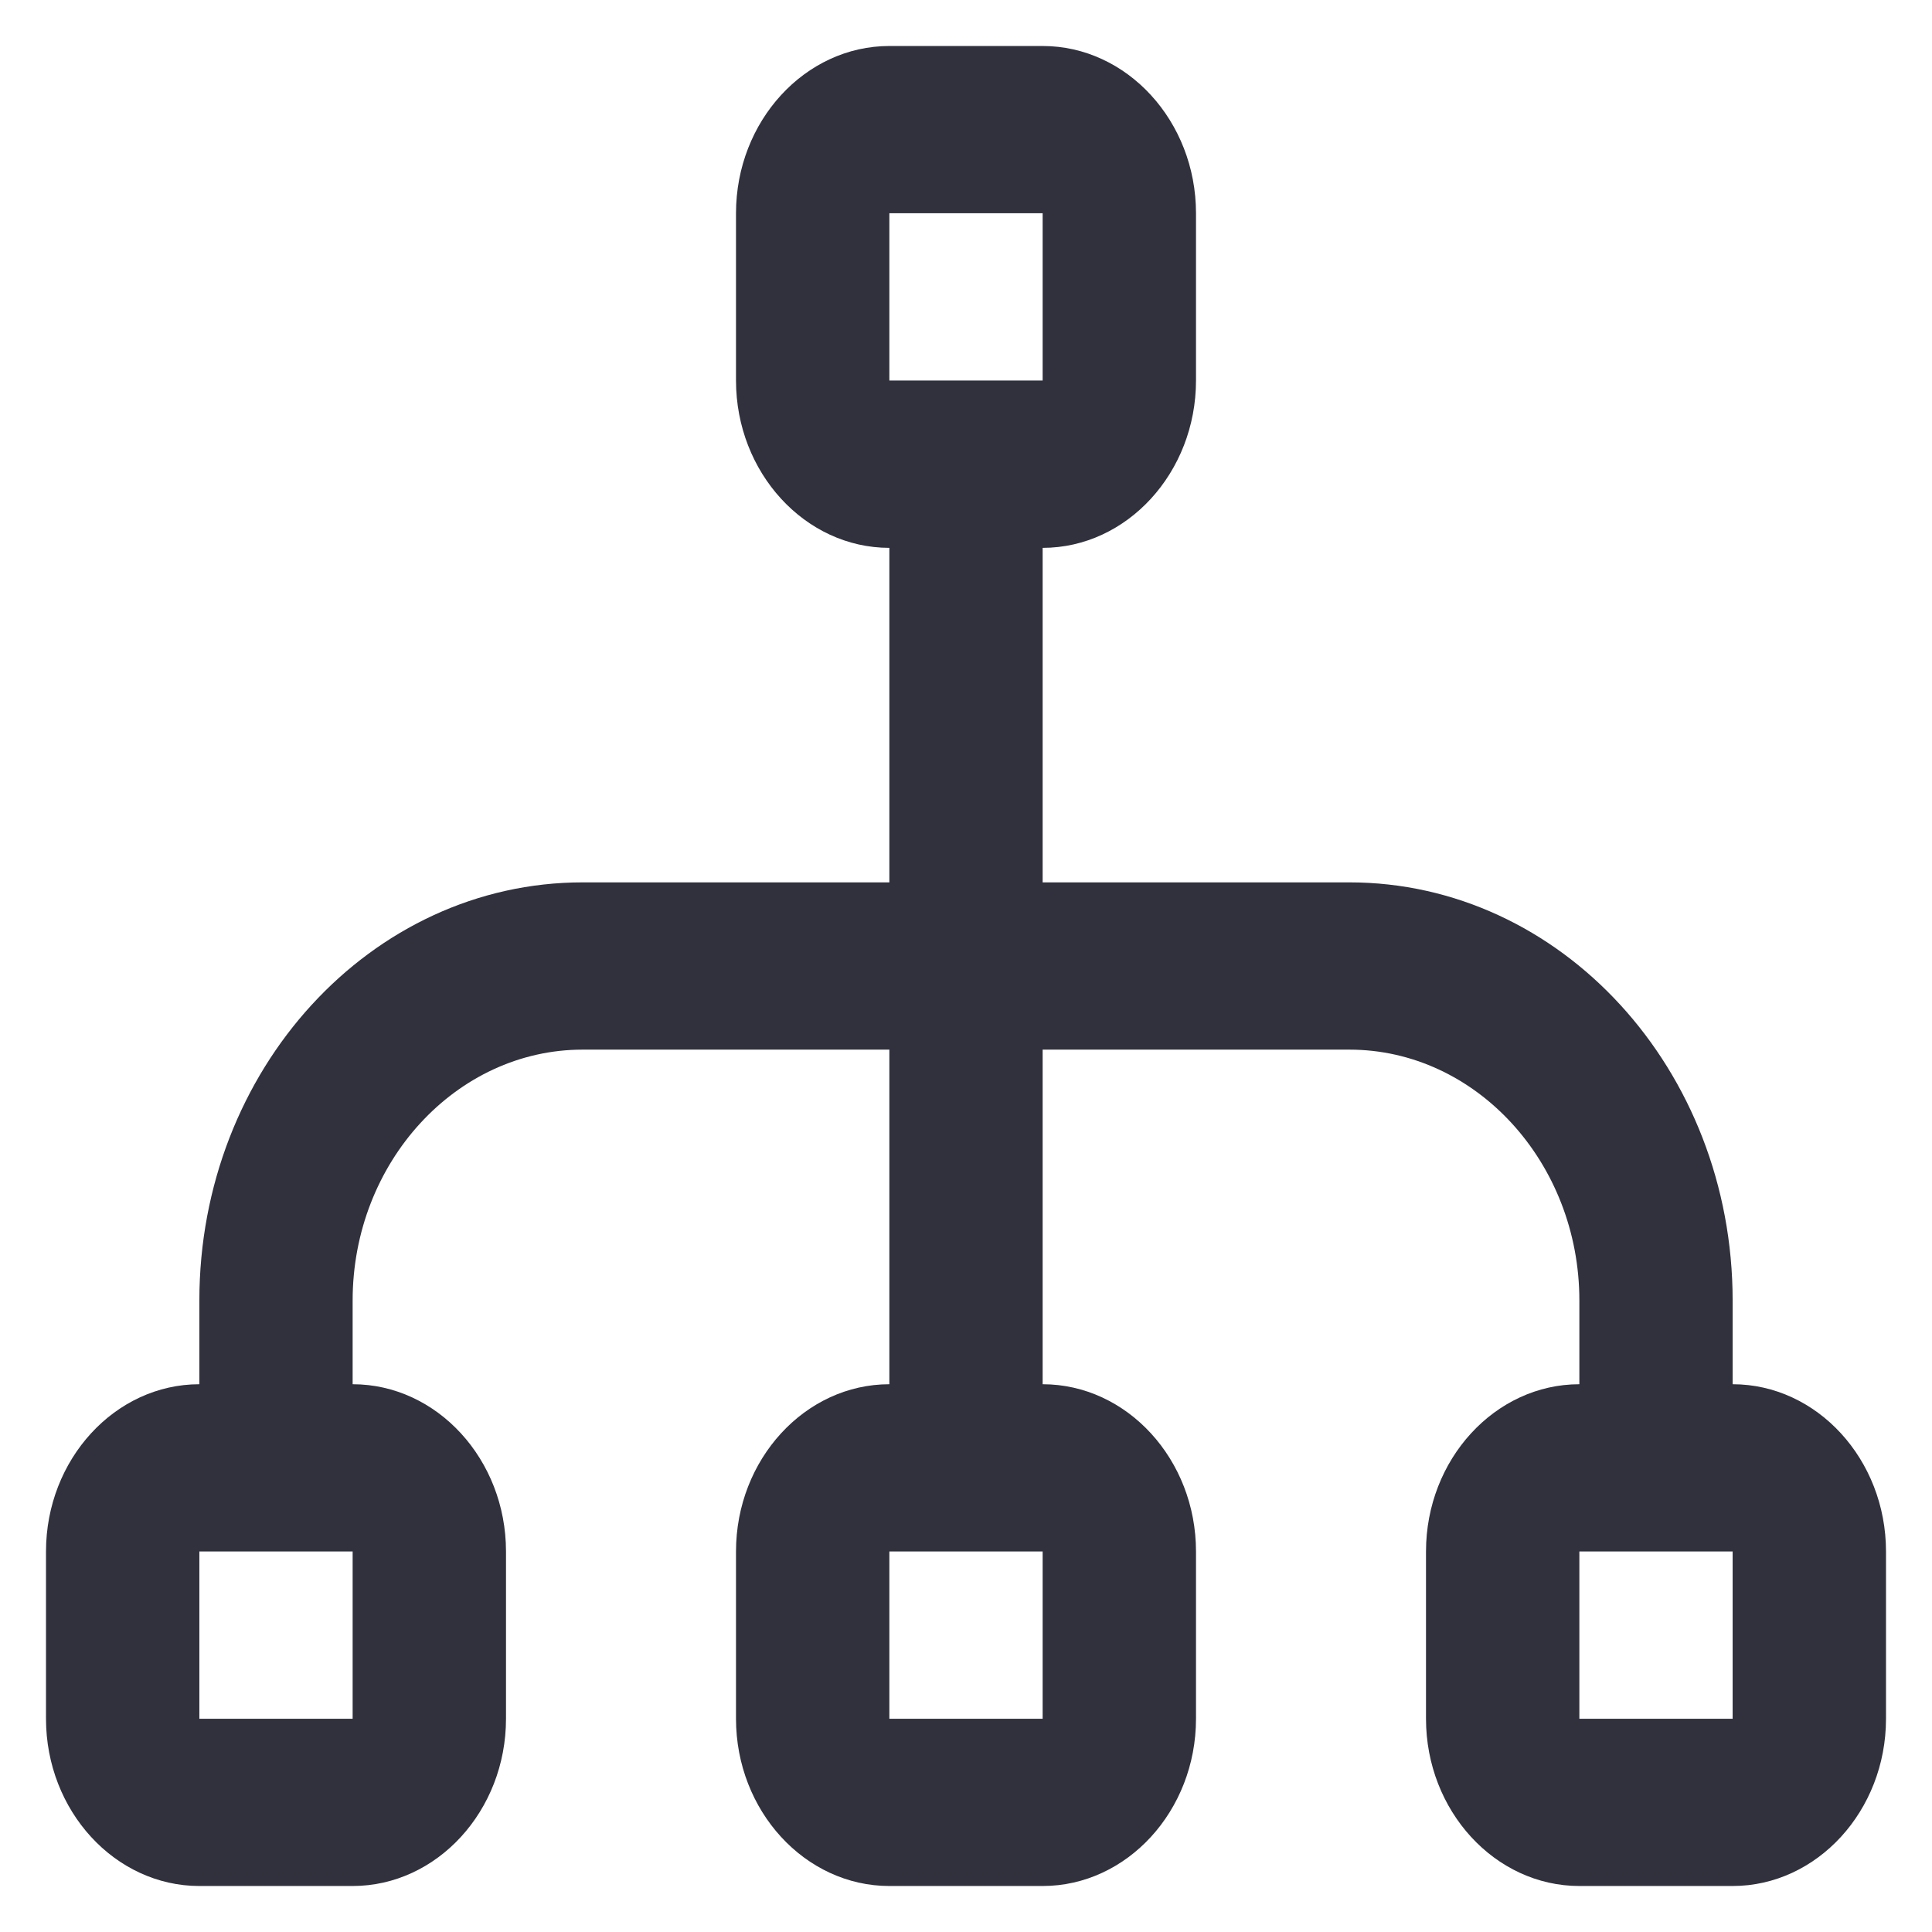 <svg width="21" height="21" viewBox="0 0 21 21" fill="none" xmlns="http://www.w3.org/2000/svg">
<path id="Vector" d="M18.833 15.046V14.136C18.833 11.627 16.967 9.591 14.667 9.591H11.333V5.955C12.25 5.955 13 5.136 13 4.136V2.318C13 1.318 12.25 0.5 11.333 0.5H9.667C8.75 0.5 8 1.318 8 2.318V4.136C8 5.136 8.75 5.955 9.667 5.955V9.591H6.333C4.033 9.591 2.167 11.627 2.167 14.136V15.046C1.25 15.046 0.5 15.864 0.5 16.864V18.682C0.5 19.682 1.25 20.5 2.167 20.5H3.833C4.75 20.5 5.5 19.682 5.5 18.682V16.864C5.5 15.864 4.75 15.046 3.833 15.046V14.136C3.833 12.636 4.958 11.409 6.333 11.409H9.667V15.046C8.75 15.046 8 15.864 8 16.864V18.682C8 19.682 8.75 20.5 9.667 20.5H11.333C12.25 20.5 13 19.682 13 18.682V16.864C13 15.864 12.25 15.046 11.333 15.046V11.409H14.667C16.042 11.409 17.167 12.636 17.167 14.136V15.046C16.25 15.046 15.5 15.864 15.5 16.864V18.682C15.5 19.682 16.25 20.5 17.167 20.5H18.833C19.75 20.5 20.5 19.682 20.5 18.682V16.864C20.5 15.864 19.75 15.046 18.833 15.046ZM9.667 2.318H11.333V4.136H9.667V2.318ZM3.833 18.682H2.167V16.864H3.833V18.682ZM11.333 18.682H9.667V16.864H11.333V18.682ZM18.833 18.682H17.167V16.864H18.833V18.682Z" fill="#30313D"/>
</svg>
